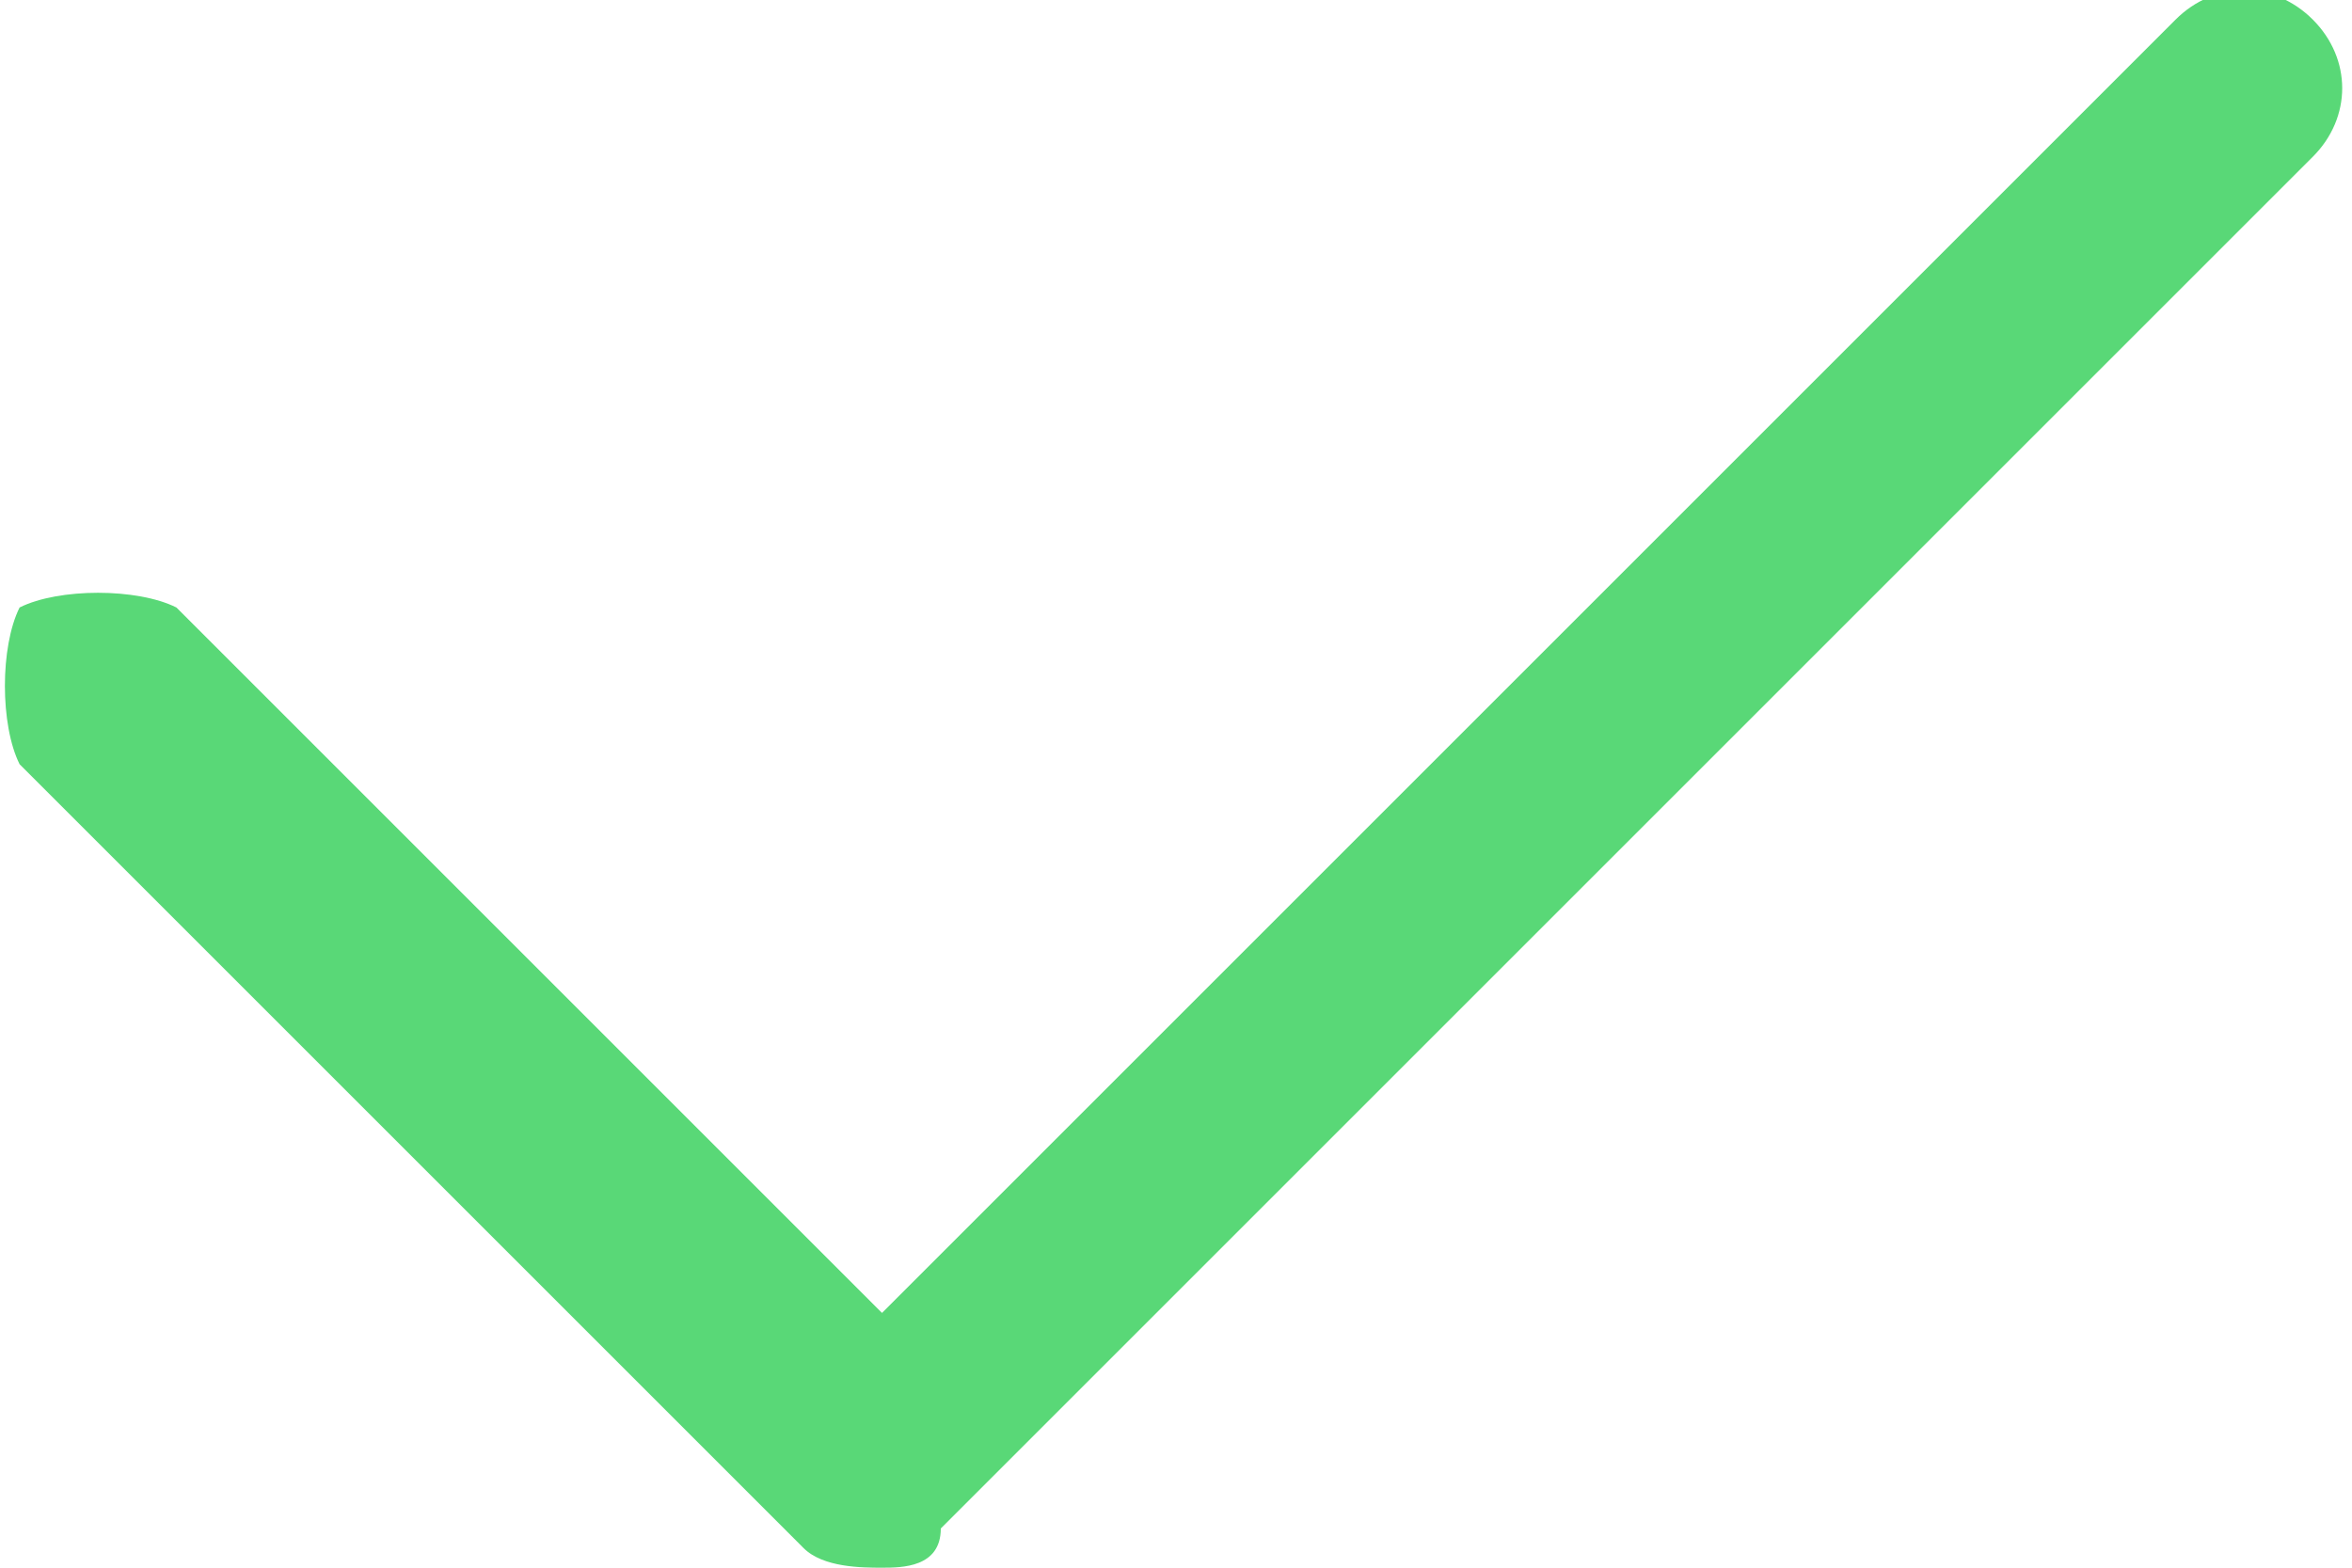 <?xml version="1.0" encoding="utf-8"?>
<!-- Generator: Adobe Illustrator 23.0.1, SVG Export Plug-In . SVG Version: 6.00 Build 0)  -->
<svg version="1.1" id="图层_1" xmlns="http://www.w3.org/2000/svg" xmlns:xlink="http://www.w3.org/1999/xlink" x="0px" y="0px"
	 viewBox="0 0 12 8" style="enable-background:new 0 0 12 8;" xml:space="preserve">
<style type="text/css">
	.st0{fill-rule:evenodd;clip-rule:evenodd;fill:#59D877;}
</style>
<title>ic_check_green</title>
<desc>Created with Sketch.</desc>
<path id="Fill-1" class="st0" d="M4.5,8C4.4,8,4.2,8,4.1,7.9l-4-4C0,3.7,0,3.3,0.1,3.1C0.3,3,0.7,3,0.9,3.1l3.6,3.6l6.6-6.6
	c0.2-0.2,0.5-0.2,0.7,0c0.2,0.2,0.2,0.5,0,0.7l-7,7C4.8,8,4.6,8,4.5,8"/>
</svg>
